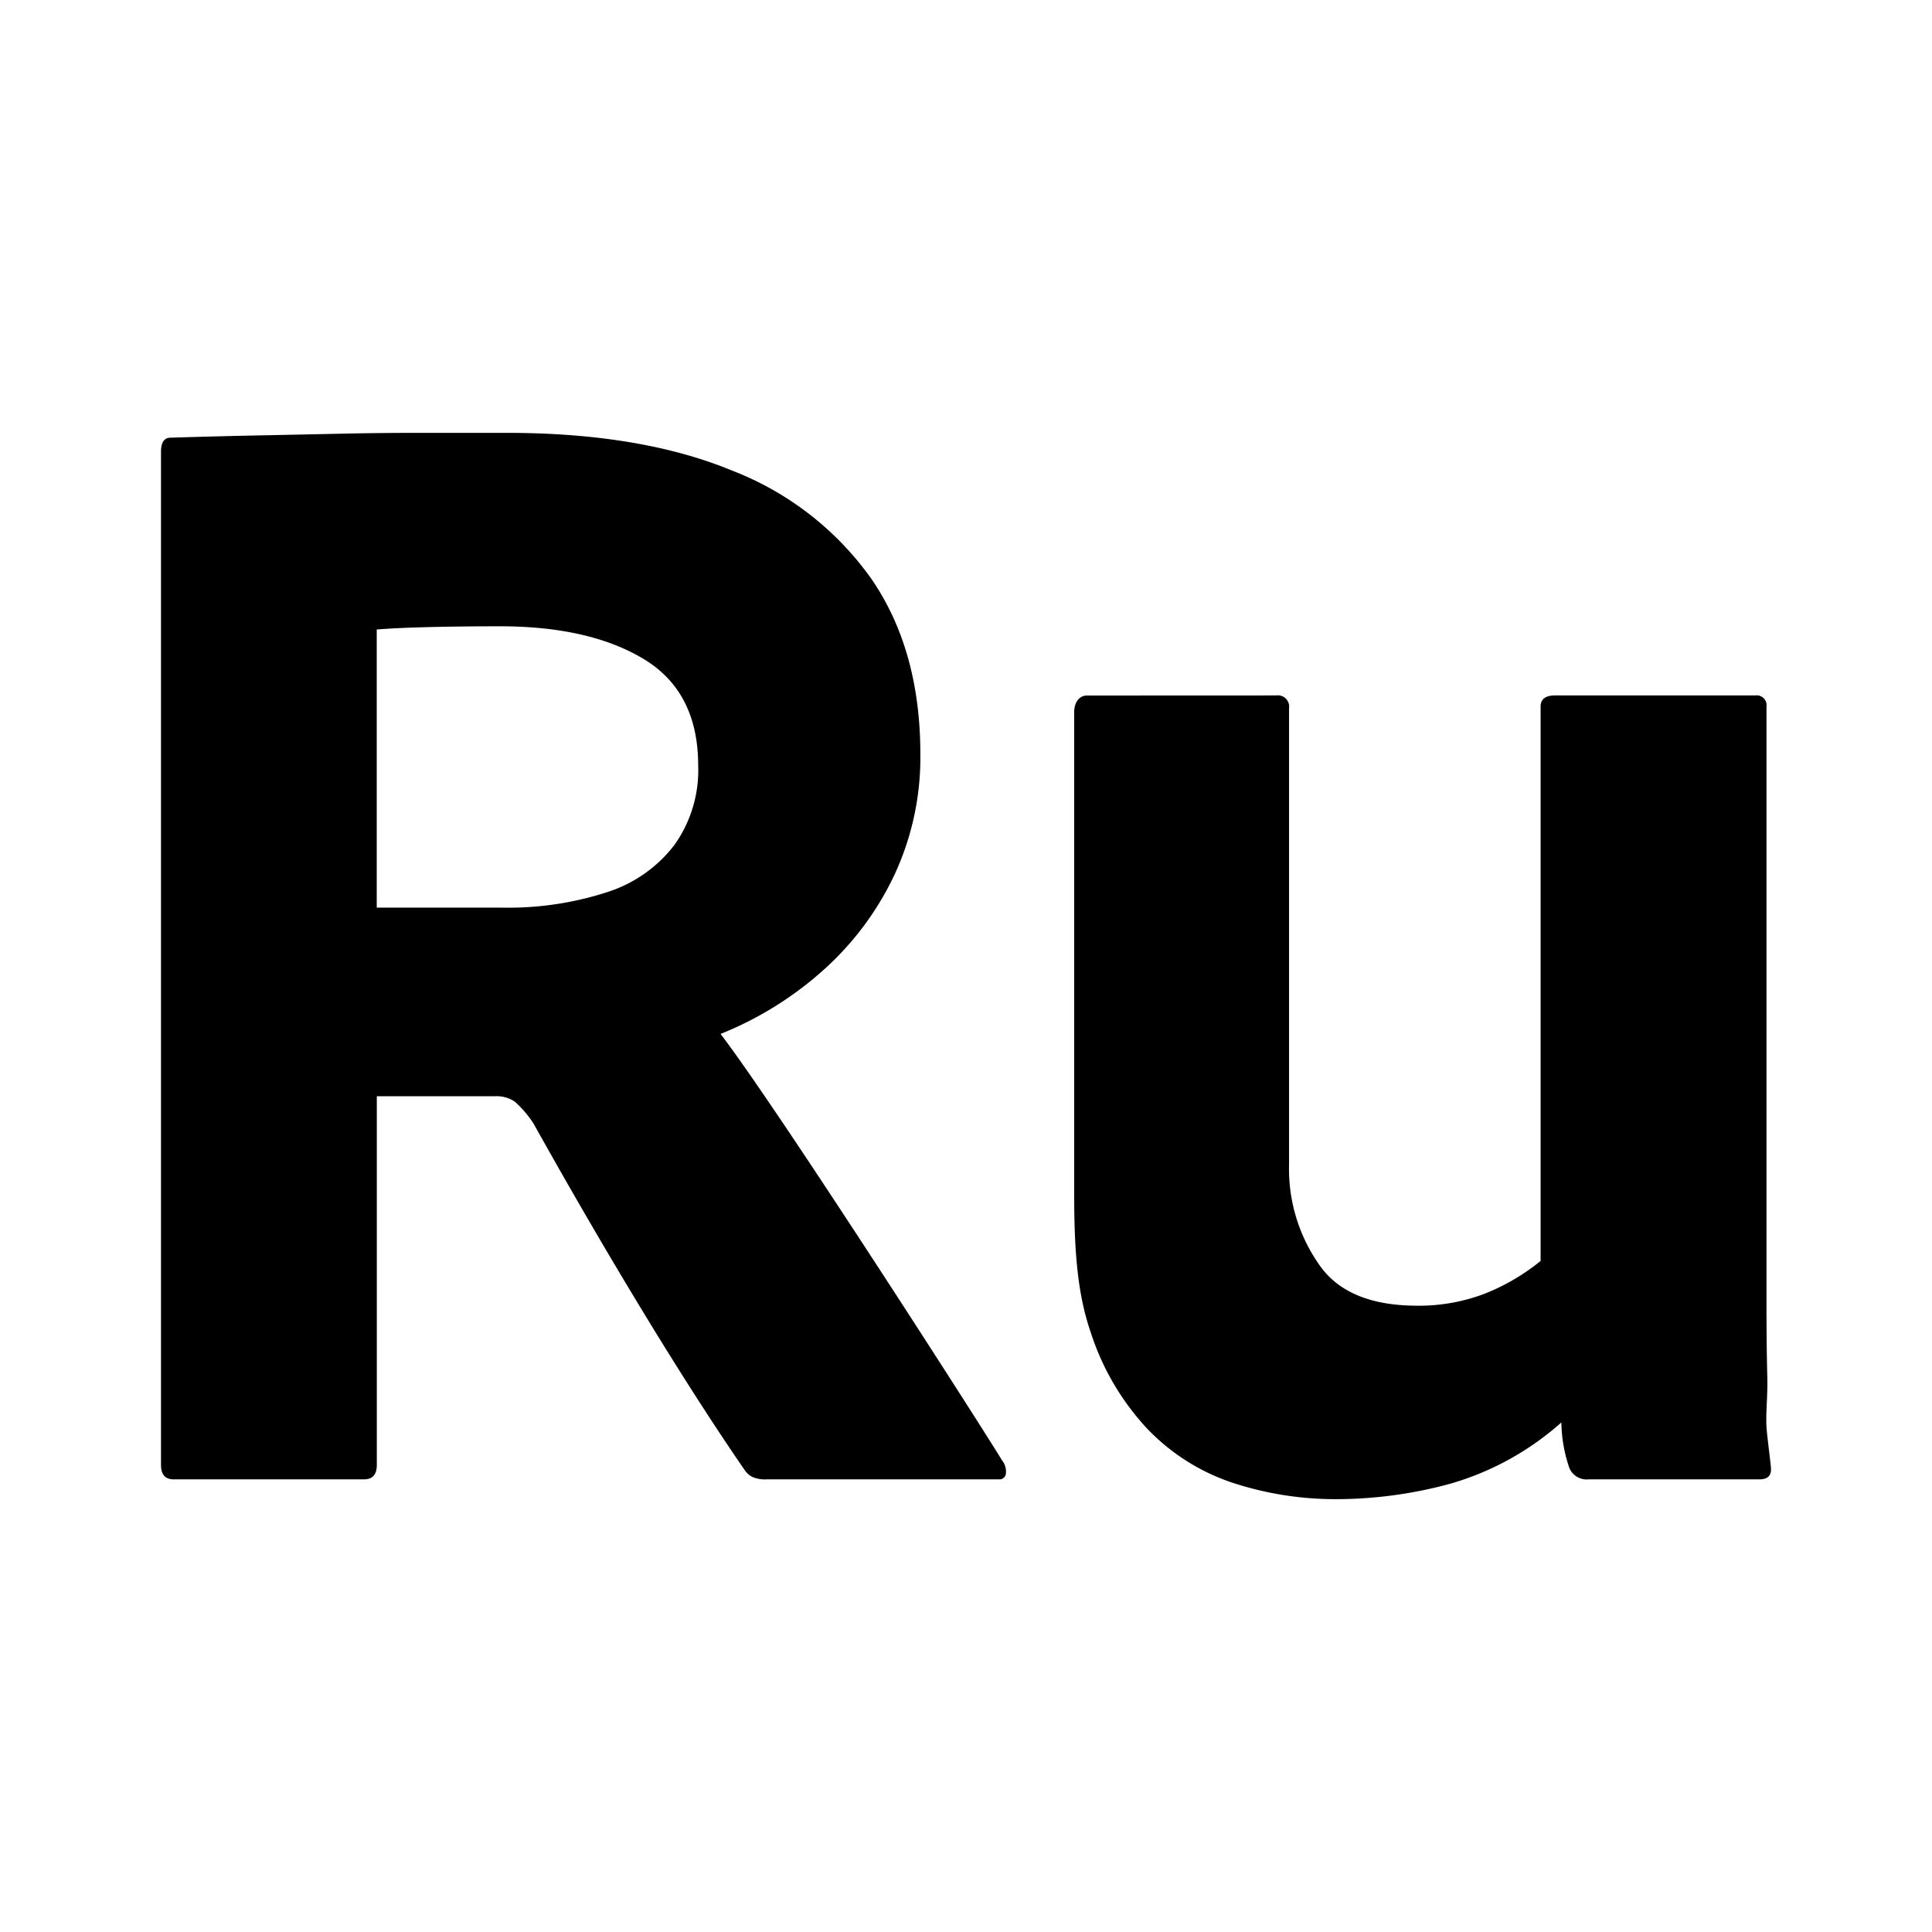 <svg xmlns="http://www.w3.org/2000/svg" viewBox="0 0 24 24"><path d="M5.207 5.377q-.487 0-.943.01l-.953.02q-.498.009-1.192.03-.12 0-.119.178v12.583q0 .18.159.179h2.363q.159 0 .159-.179v-4.58h1.47a.4.4 0 0 1 .248.07q.131.119.228.268c.298.534 1.494 2.666 2.621 4.302a.26.26 0 0 0 .1.09.4.4 0 0 0 .178.029h2.88a.08.08 0 0 0 .09-.08.22.22 0 0 0-.05-.158c-.104-.184-2.763-4.341-3.495-5.295.474-.19.911-.462 1.29-.805a3.7 3.7 0 0 0 .874-1.18c.216-.468.324-.977.318-1.49q0-1.291-.606-2.175a3.8 3.8 0 0 0-1.737-1.35q-1.132-.467-2.8-.467zM6.21 7.78q1.112 0 1.787.407.675.408.676 1.32a1.6 1.6 0 0 1-.298.993 1.7 1.7 0 0 1-.844.586c-.42.135-.86.198-1.301.189H4.68V7.82q.24-.02.646-.03t.884-.01m7.294.86c-.106 0-.16.098-.16.204v5.991c0 .689.038 1.23.204 1.712.142.444.379.85.695 1.192a2.6 2.6 0 0 0 1.052.675c.433.144.886.214 1.34.209a5.4 5.4 0 0 0 1.371-.189c.515-.146.99-.408 1.39-.764a1.8 1.8 0 0 0 .1.568c.04.093.137.15.238.139h2.125q.159 0 .139-.159c-.013-.132-.03-.247-.05-.44-.02-.191.013-.416.006-.674q-.01-.387-.01-.884V8.779a.123.123 0 0 0-.139-.14h-2.488q-.18 0-.179.14v6.885q-.317.257-.695.407a2.3 2.3 0 0 1-.834.149q-.834 0-1.191-.467a2.07 2.07 0 0 1-.405-1.28V8.798a.14.14 0 0 0-.159-.159z"/></svg>